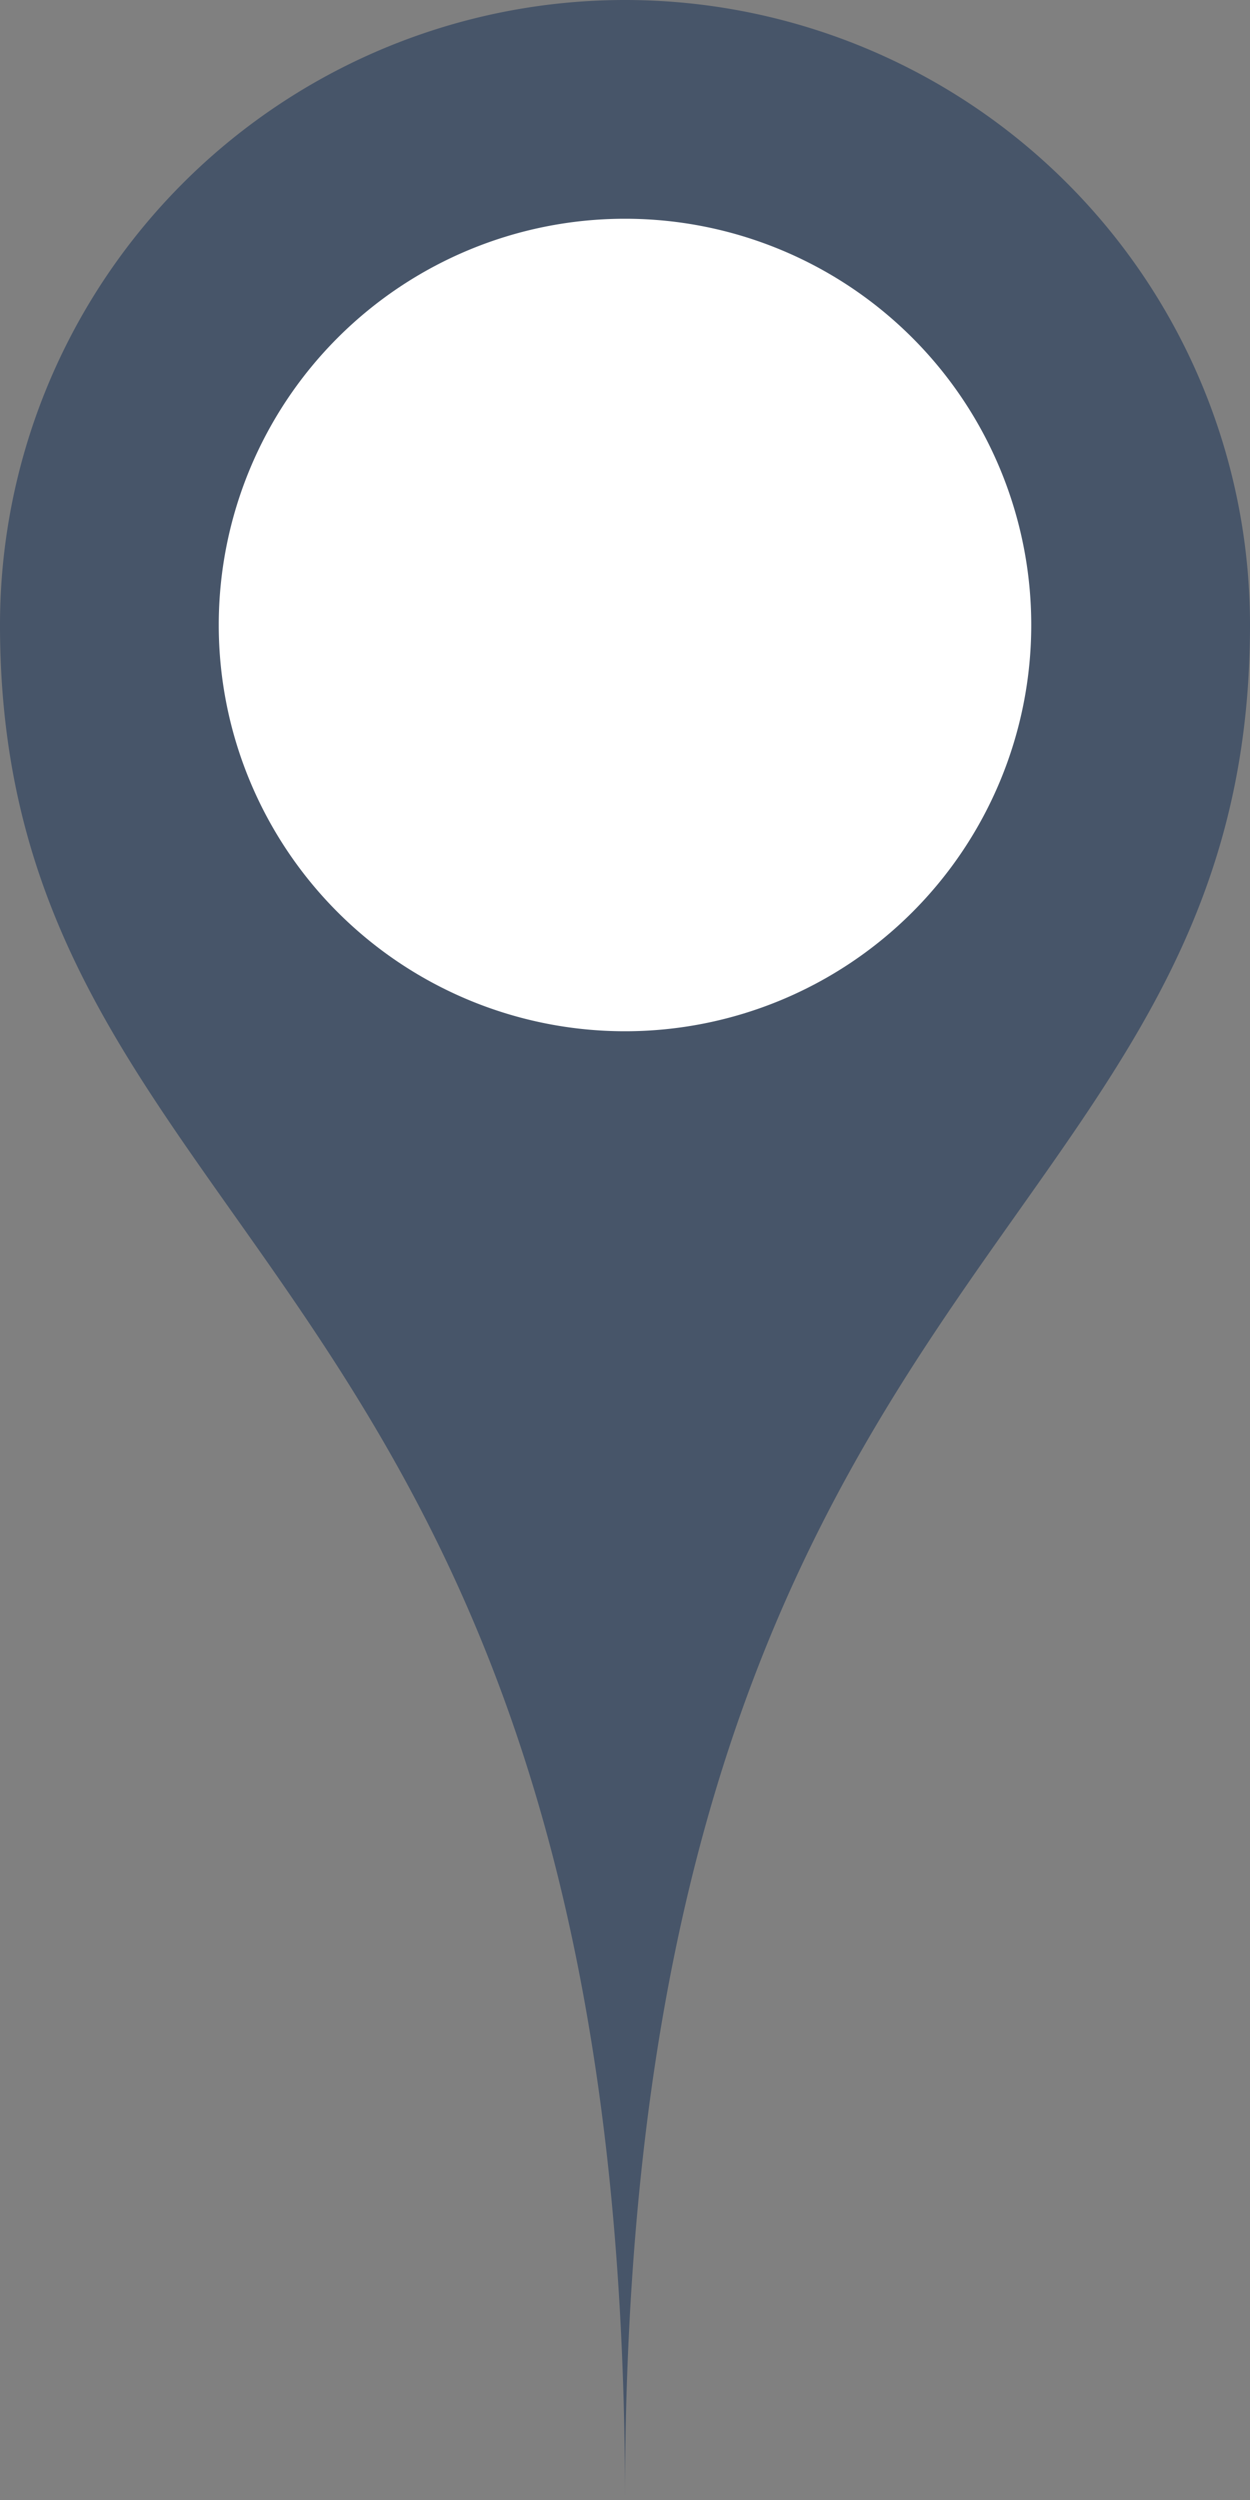 <svg xmlns="http://www.w3.org/2000/svg" viewBox="0 0 20 40">
  <rect x="0" y="0" width="20" height="40" fill="#808080" stroke="none"/>
  <path
    d="M0,10 A10,10,0,1,1,20,10 C20,20,10,20,10,40 C10,20,0,20,0,10"
    fill="rgb(71,85,105)"
  />
  <path
    d="M3.5,10 A6.5,6.5,0,1,1,16.5,10 A6.5,6.5,0,1,1,3.5,10"
    fill="white"
  />
</svg>
